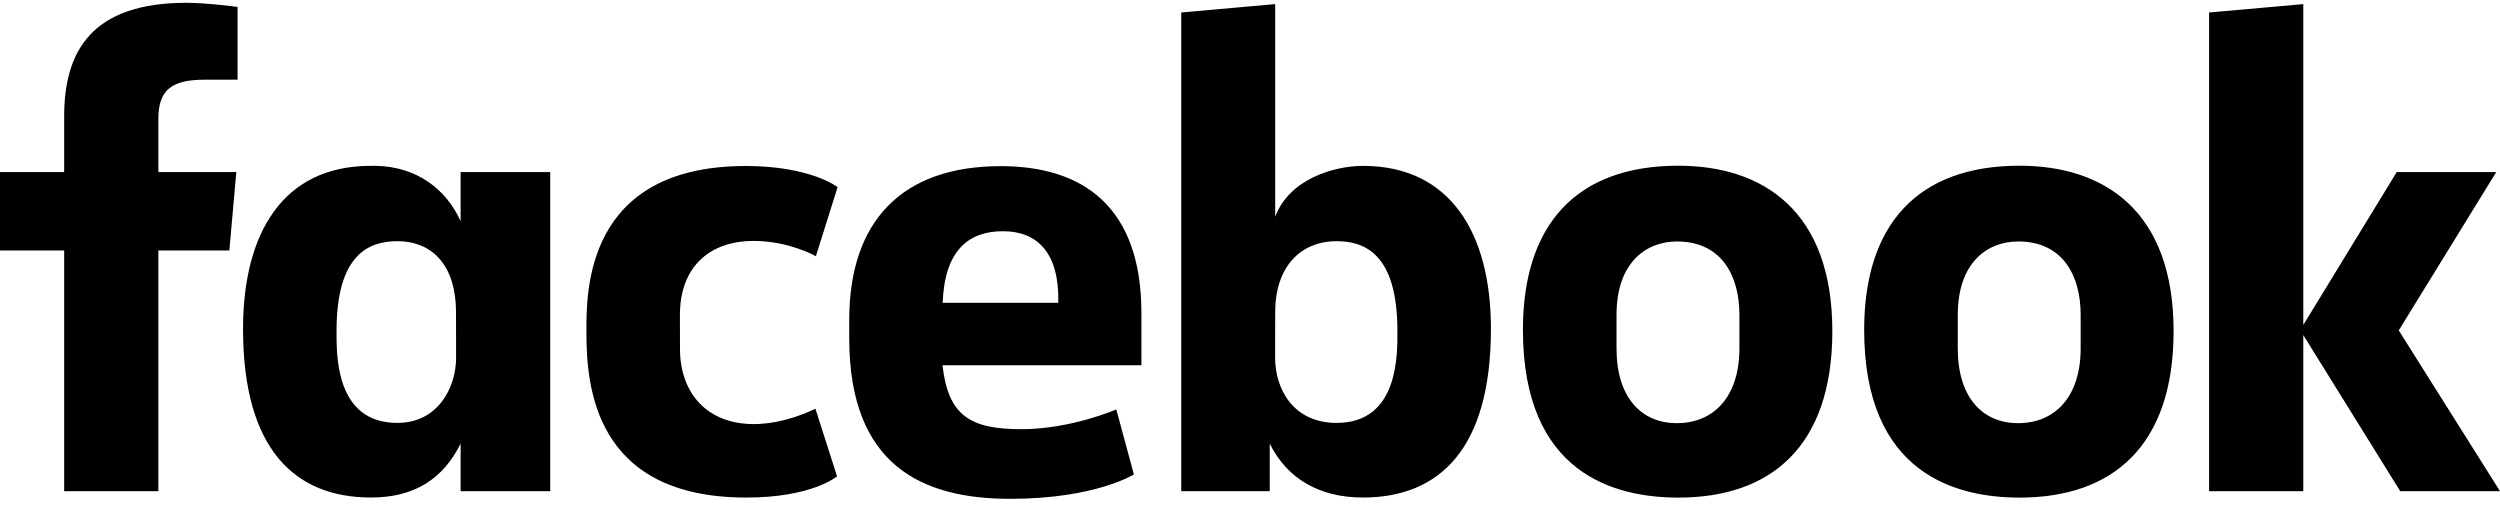 <svg width="126" height="26" viewBox="0 0 126 26" fill="none" xmlns="http://www.w3.org/2000/svg">
<path d="M7.982 24.755H3.234V12.622H0V8.672H3.234V5.861C3.234 2.53 4.665 0.141 9.4 0.141C10.401 0.141 11.973 0.348 11.973 0.348V4.016H10.322C8.639 4.016 7.982 4.54 7.982 5.991V8.672H11.91L11.56 12.622H7.982L7.982 24.755ZM18.876 8.356C18.807 8.356 18.736 8.358 18.665 8.36C14.263 8.36 12.249 11.755 12.249 16.574C12.249 22.645 14.861 25.075 18.7 25.075C20.896 25.075 22.338 24.127 23.215 22.359V24.757H27.731V8.673H23.215V11.147C22.499 9.555 21.016 8.375 18.876 8.356ZM20.024 12.156C21.873 12.156 22.983 13.479 22.983 15.728L22.987 18.025C22.987 19.54 22.071 21.314 20.024 21.314C16.878 21.314 16.962 17.831 16.962 16.671C16.962 12.769 18.638 12.156 20.024 12.156ZM29.555 16.716C29.555 14.761 29.464 8.366 37.591 8.366C40.854 8.366 42.216 9.43 42.216 9.43L41.121 12.911C41.121 12.911 39.761 12.143 37.988 12.143C35.717 12.143 34.268 13.493 34.268 15.867L34.271 17.569C34.271 19.851 35.669 21.374 37.992 21.374C39.608 21.374 41.096 20.598 41.096 20.598L42.188 24.007C42.188 24.007 40.943 25.077 37.614 25.077C29.875 25.077 29.555 19.34 29.555 16.716H29.555ZM68.694 8.36C73.097 8.36 75.143 11.755 75.143 16.574C75.143 22.645 72.53 25.075 68.692 25.075C66.496 25.075 64.872 24.127 63.995 22.359V24.757L59.536 24.755V0.63L64.27 0.206V10.929C64.954 9.053 67.199 8.36 68.694 8.36ZM67.367 12.156C65.518 12.156 64.27 13.479 64.27 15.728L64.266 18.025C64.263 19.54 65.13 21.314 67.367 21.314C70.513 21.314 70.429 17.831 70.429 16.671C70.429 12.769 68.753 12.156 67.367 12.156ZM50.431 8.374C45.437 8.374 42.801 11.165 42.801 16.124V17.046C42.801 23.483 46.503 25.141 50.917 25.141C55.206 25.141 57.148 23.91 57.148 23.91L56.262 20.635C56.262 20.635 53.978 21.631 51.484 21.631C48.899 21.631 47.787 20.956 47.502 18.408H57.527V15.78C57.527 10.4 54.568 8.373 50.431 8.373L50.431 8.374ZM50.551 11.654C52.279 11.654 53.399 12.74 53.338 15.26H47.51C47.611 12.608 48.819 11.654 50.551 11.654ZM84.583 8.352C79.455 8.352 76.755 11.314 76.755 16.623C76.755 23.906 81.409 25.079 84.591 25.079C89.25 25.079 92.35 22.508 92.35 16.689C92.35 10.632 88.865 8.352 84.583 8.352ZM84.518 12.17C86.773 12.17 87.666 13.9 87.666 15.869V17.562C87.666 19.947 86.416 21.327 84.51 21.327C82.727 21.327 81.473 20.036 81.473 17.562V15.869C81.473 13.23 82.965 12.17 84.518 12.17ZM101.782 8.352C96.654 8.352 93.954 11.314 93.954 16.623C93.954 23.906 98.608 25.079 101.79 25.079C106.449 25.079 109.549 22.508 109.549 16.689C109.549 10.632 106.063 8.352 101.782 8.352ZM101.717 12.17C103.972 12.17 104.865 13.9 104.865 15.869V17.562C104.865 19.947 103.615 21.327 101.708 21.327C99.925 21.327 98.672 20.036 98.672 17.562V15.869C98.672 13.23 100.163 12.17 101.717 12.17ZM111.338 24.755V0.63L116.086 0.207V16.377L120.796 8.672H125.811L120.897 16.652L126 24.755H120.971L116.086 16.887V24.755H111.338Z" fill="#1877F2" style="fill:#1877F2;fill:color(display-p3 0.094 0.467 0.949);fill-opacity:1;"/>
</svg>
